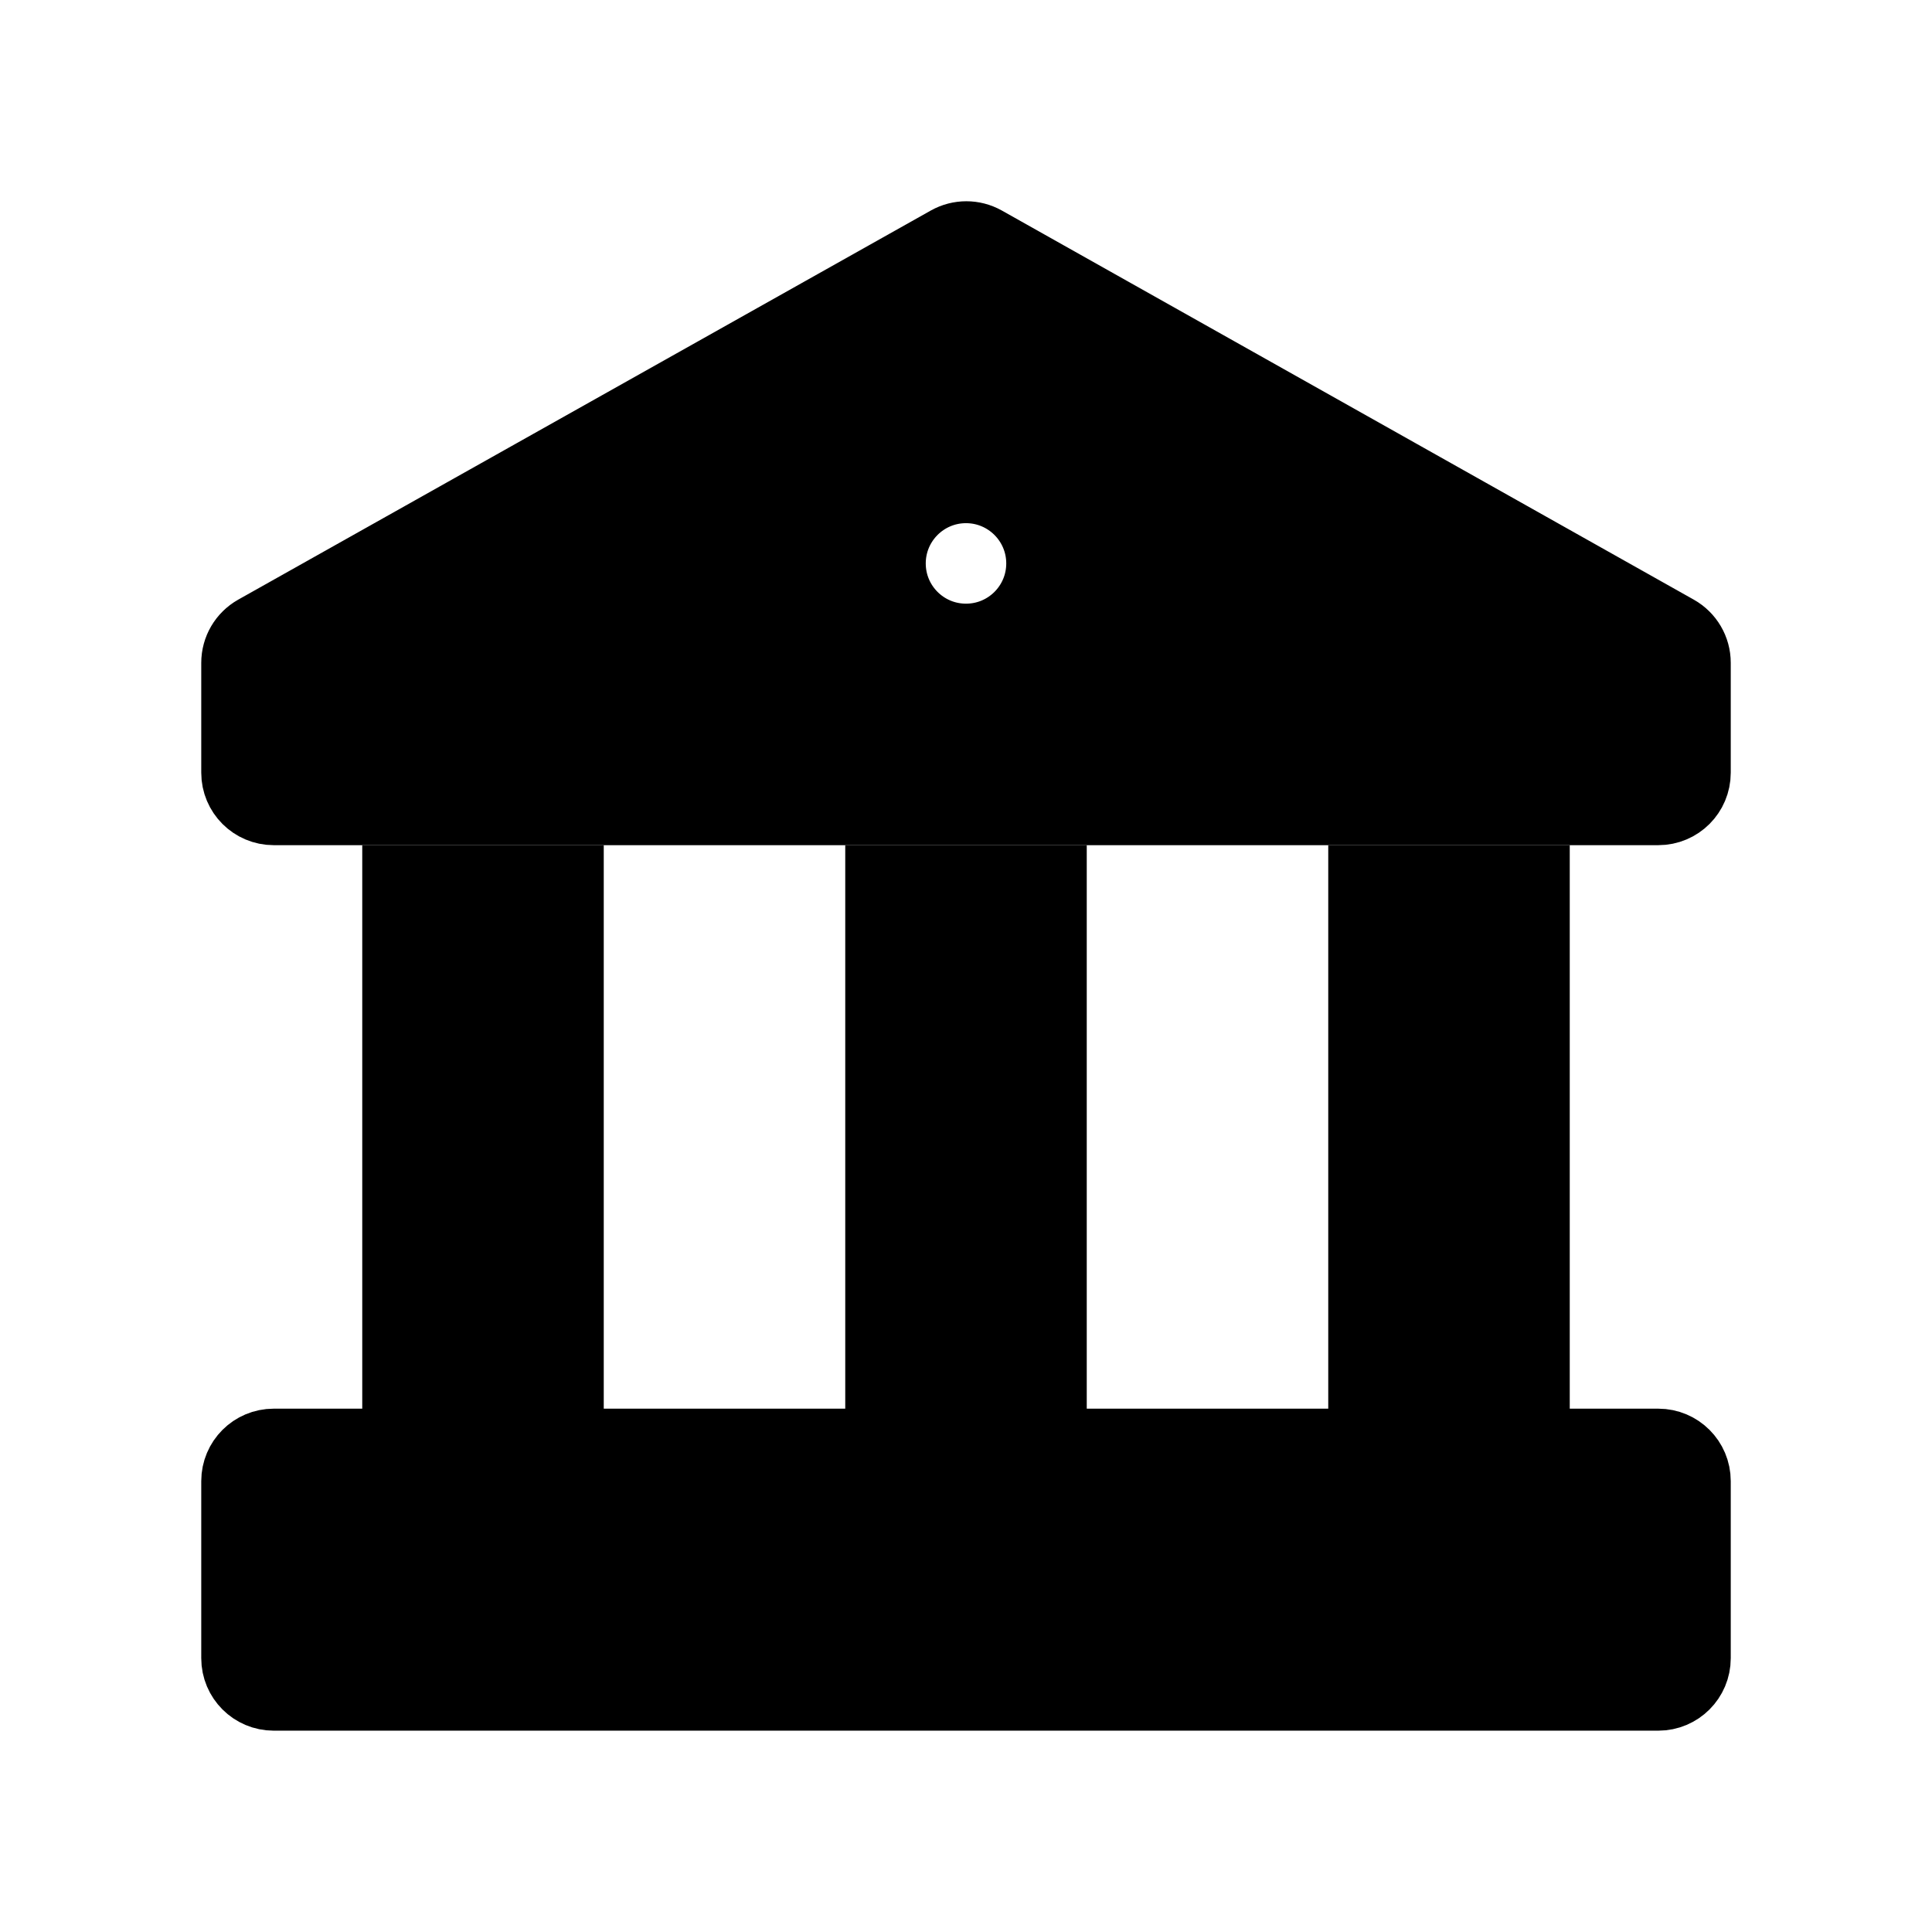 <svg width="24" height="24" viewBox="0 0 24 24" fill="none" xmlns="http://www.w3.org/2000/svg">
<g clip-path="url(#clip0_11380_43543)">
<path fill-rule="evenodd" clip-rule="evenodd" d="M3.204 7.885C3.078 7.956 3 8.089 3 8.234V9.599C3 9.82 3.179 9.999 3.4 9.999H20.6C20.821 9.999 21 9.82 21 9.599V8.233C21 8.089 20.922 7.956 20.796 7.885L12.2 3.051C12.078 2.983 11.93 2.983 11.808 3.051L3.204 7.885ZM13 6.999C13 7.552 12.552 7.999 12 7.999C11.448 7.999 11 7.552 11 6.999C11 6.447 11.448 5.999 12 5.999C12.552 5.999 13 6.447 13 6.999Z" fill="black"/>
<path d="M5 10.999H7V17.999H11V10.999H13V17.999H17V10.999H19V17.999H20.6C20.821 17.999 21 18.178 21 18.399V20.599C21 20.82 20.821 20.999 20.6 20.999H3.4C3.179 20.999 3 20.82 3 20.599V18.399C3 18.178 3.179 17.999 3.4 17.999H5V10.999Z" fill="black"/>
<path fill-rule="evenodd" clip-rule="evenodd" d="M3.204 7.885C3.078 7.956 3 8.089 3 8.234V9.599C3 9.82 3.179 9.999 3.4 9.999H20.6C20.821 9.999 21 9.82 21 9.599V8.233C21 8.089 20.922 7.956 20.796 7.885L12.2 3.051C12.078 2.983 11.93 2.983 11.808 3.051L3.204 7.885ZM13 6.999C13 7.552 12.552 7.999 12 7.999C11.448 7.999 11 7.552 11 6.999C11 6.447 11.448 5.999 12 5.999C12.552 5.999 13 6.447 13 6.999Z" stroke="black"/>
<path d="M5 10.999H7V17.999H11V10.999H13V17.999H17V10.999H19V17.999H20.6C20.821 17.999 21 18.178 21 18.399V20.599C21 20.82 20.821 20.999 20.6 20.999H3.4C3.179 20.999 3 20.82 3 20.599V18.399C3 18.178 3.179 17.999 3.4 17.999H5V10.999Z" stroke="black"/>
</g>
<defs>
<clipPath id="clip0_11380_43543">
<rect width="24" height="24" fill="white"/>
</clipPath>
</defs>
</svg>
